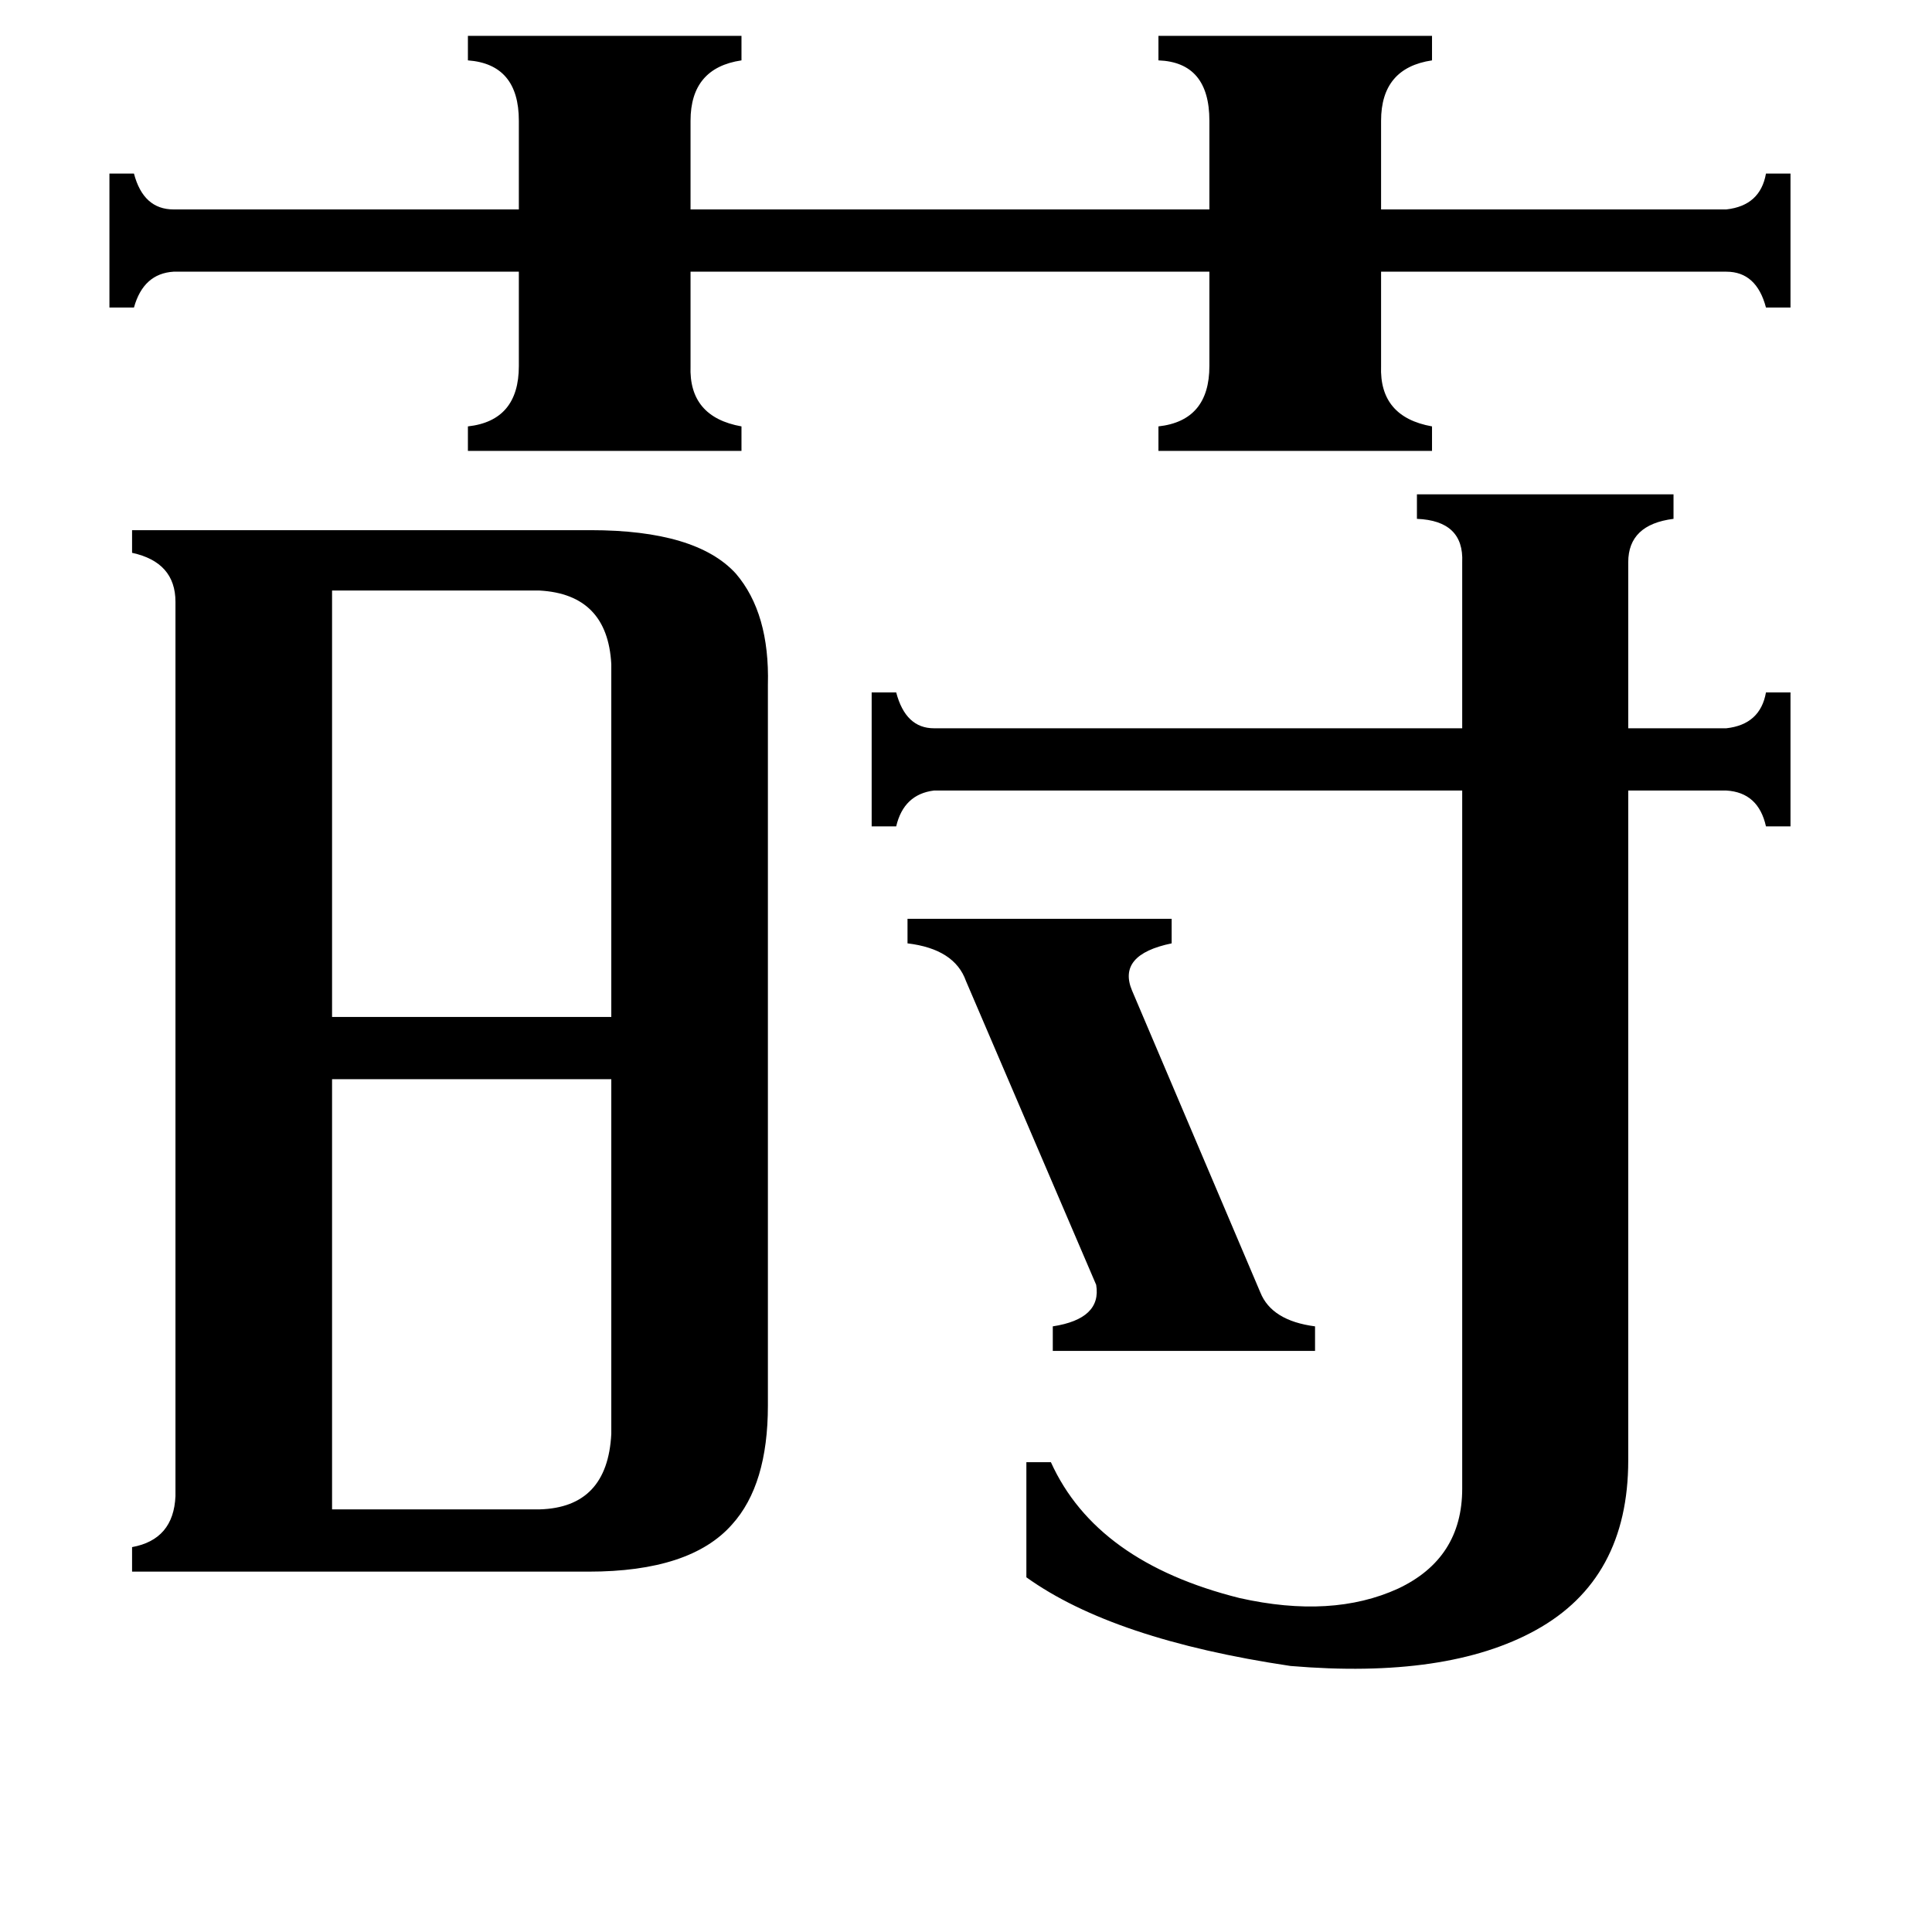 <svg xmlns="http://www.w3.org/2000/svg" viewBox="0 -800 1024 1024">
	<path fill="#000000" d="M481 -313H621V-300Q592 -294 600 -275L668 -115Q674 -100 697 -97V-84H558V-97Q584 -101 581 -119L512 -280Q506 -297 481 -300ZM176 -487V-261H324V-448Q322 -485 286 -487ZM176 0H286Q322 -1 324 -40V-228H176ZM248 -781H393V-768Q366 -764 366 -736V-689H641V-736Q641 -767 614 -768V-781H759V-768Q732 -764 732 -736V-689H915Q933 -691 936 -708H949V-637H936Q931 -656 915 -656H732V-606Q731 -579 759 -574V-561H614V-574Q641 -577 641 -606V-656H366V-606Q365 -579 393 -574V-561H248V-574Q275 -577 275 -606V-656H92Q76 -655 71 -637H58V-708H71Q76 -689 92 -689H275V-736Q275 -766 248 -768ZM775 -502Q776 -524 751 -525V-538H887V-525Q863 -522 863 -502V-414H915Q933 -416 936 -433H949V-362H936Q932 -380 915 -381H863V-26Q863 37 814 64Q767 90 684 83Q590 69 544 36V-25H557Q581 28 657 47Q706 58 741 42Q775 26 775 -11V-381H495Q479 -379 475 -362H462V-433H475Q480 -414 495 -414H775ZM93 -481Q93 -502 70 -507V-519H313Q369 -519 390 -496Q408 -475 407 -437V-55Q407 -13 388 8Q366 33 312 33H70V20Q92 16 93 -7Z"/>
</svg>